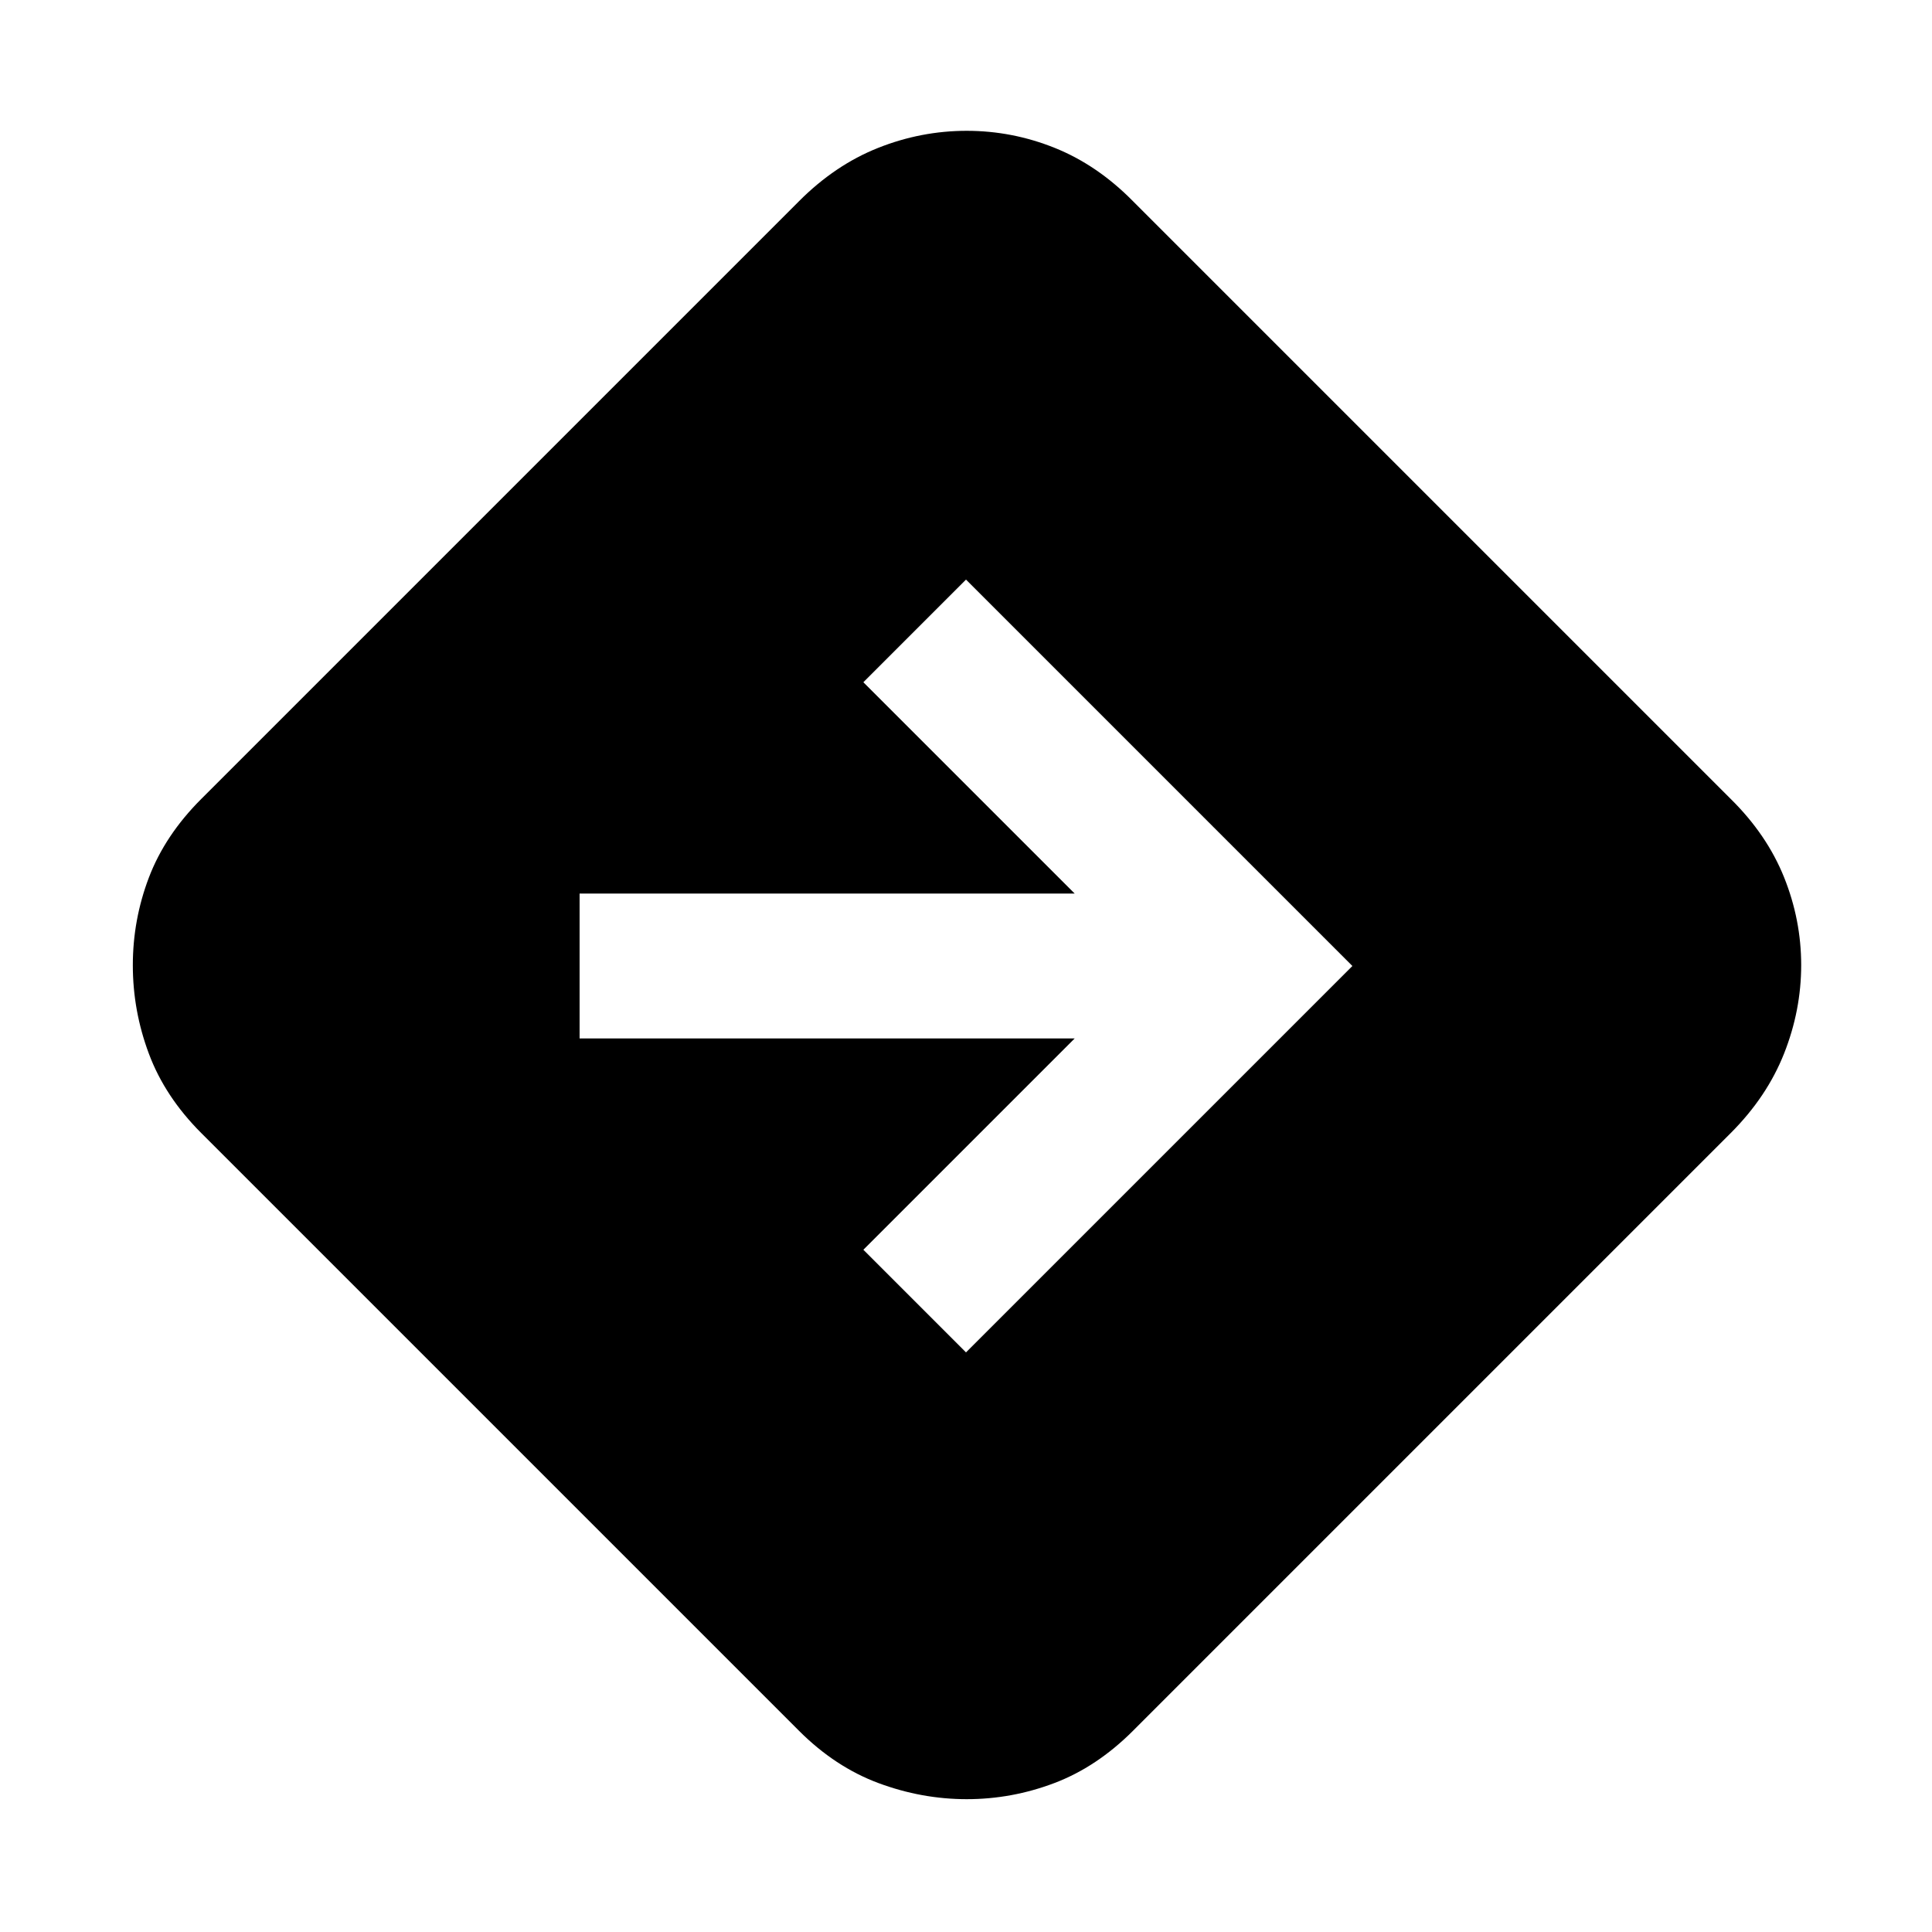<svg xmlns="http://www.w3.org/2000/svg" height="20" viewBox="0 -960 960 960" width="20"><path d="M480.39-66Q458-66 436.5-74T397-100L100-397q-18-18-26-39.36-8-21.35-8-44Q66-503 74-524t26-39l297-297q17.93-18 39.3-26.5 21.38-8.5 44.04-8.5t43.79 8.5Q545.27-878 563-860l297 297q18 17.76 26.5 38.93 8.5 21.17 8.5 43.62 0 22.45-8.5 43.94T860-397L563-100q-18 18-39.11 26t-43.5 8ZM480-288l192-192-192-192-51 51 105 105H288v72h246L429-339l51 51Z"/></svg>